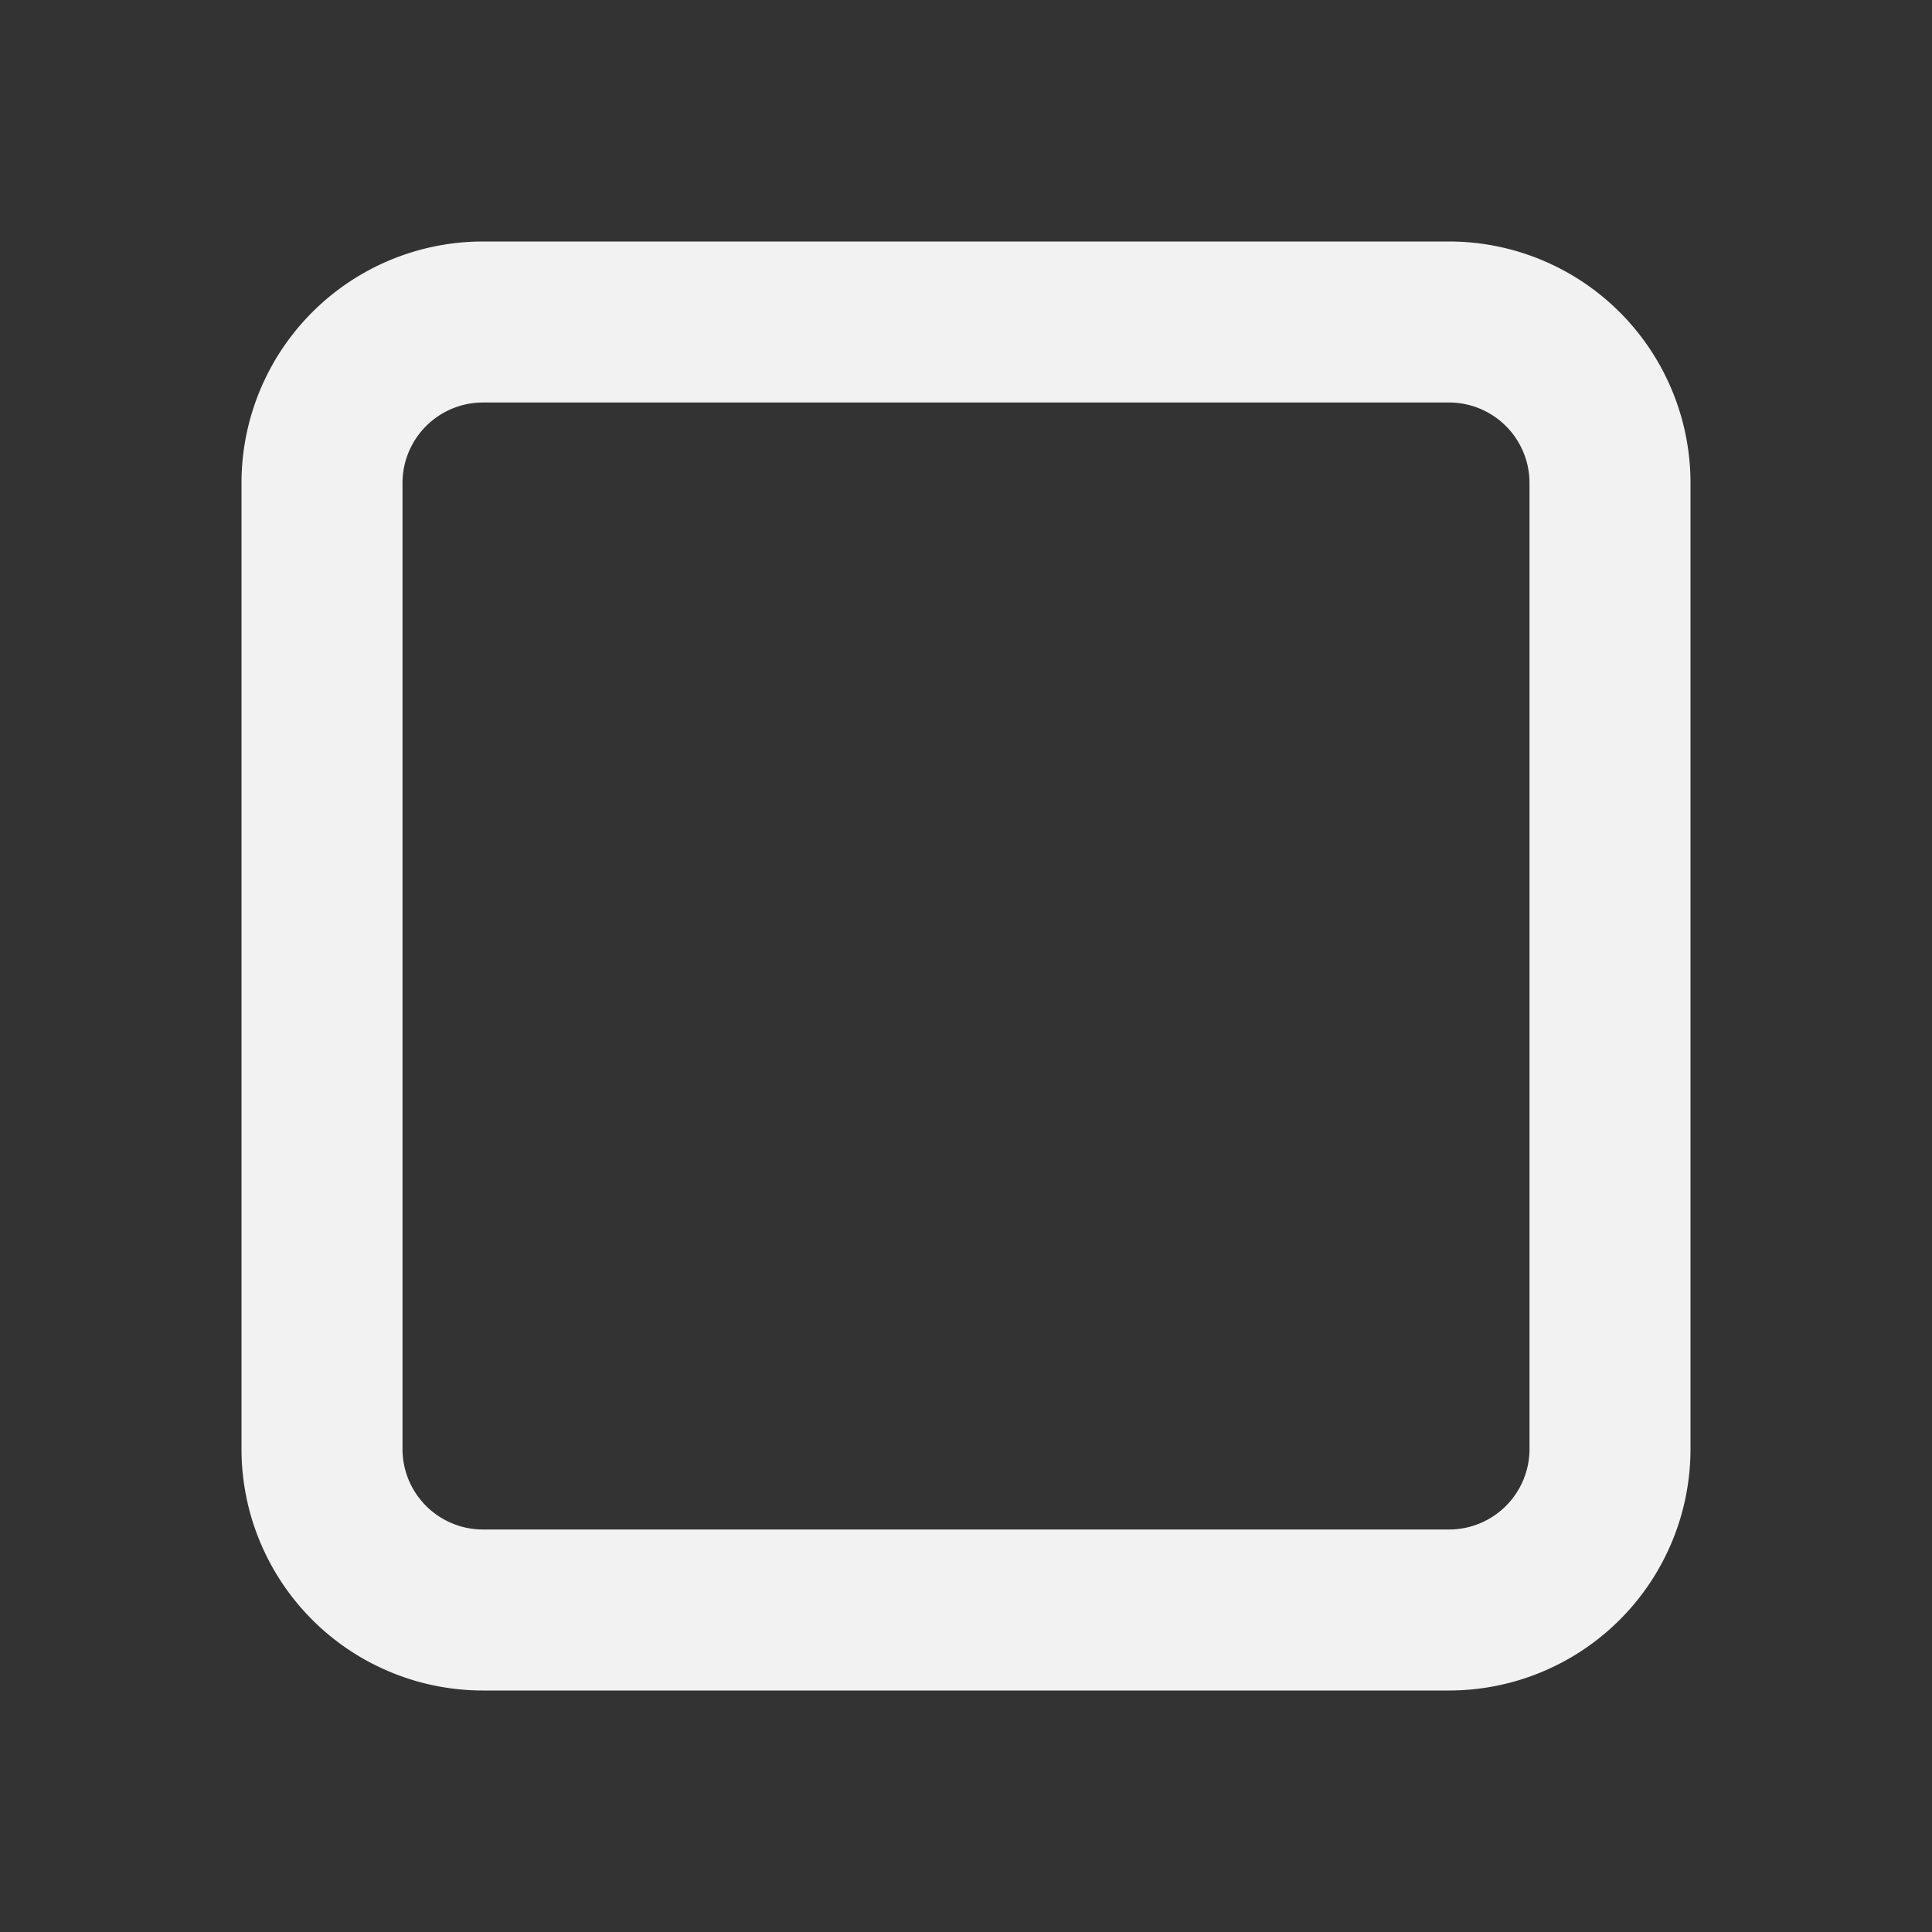 <svg xmlns="http://www.w3.org/2000/svg"  width="155px" height="155px" viewBox="0 0 24 24" id="square" fill="#f2f2f2"><rect x="0" y="0" width="24" height="24" fill="#333333" stroke="none"/><g data-name="Layer 2"><path d="M18 21H6a3 3 0 0 1-3-3V6a3 3 0 0 1 3-3h12a3 3 0 0 1 3 3v12a3 3 0 0 1-3 3zM6 5a1 1 0 0 0-1 1v12a1 1 0 0 0 1 1h12a1 1 0 0 0 1-1V6a1 1 0 0 0-1-1z" data-name="square"></path></g></svg>